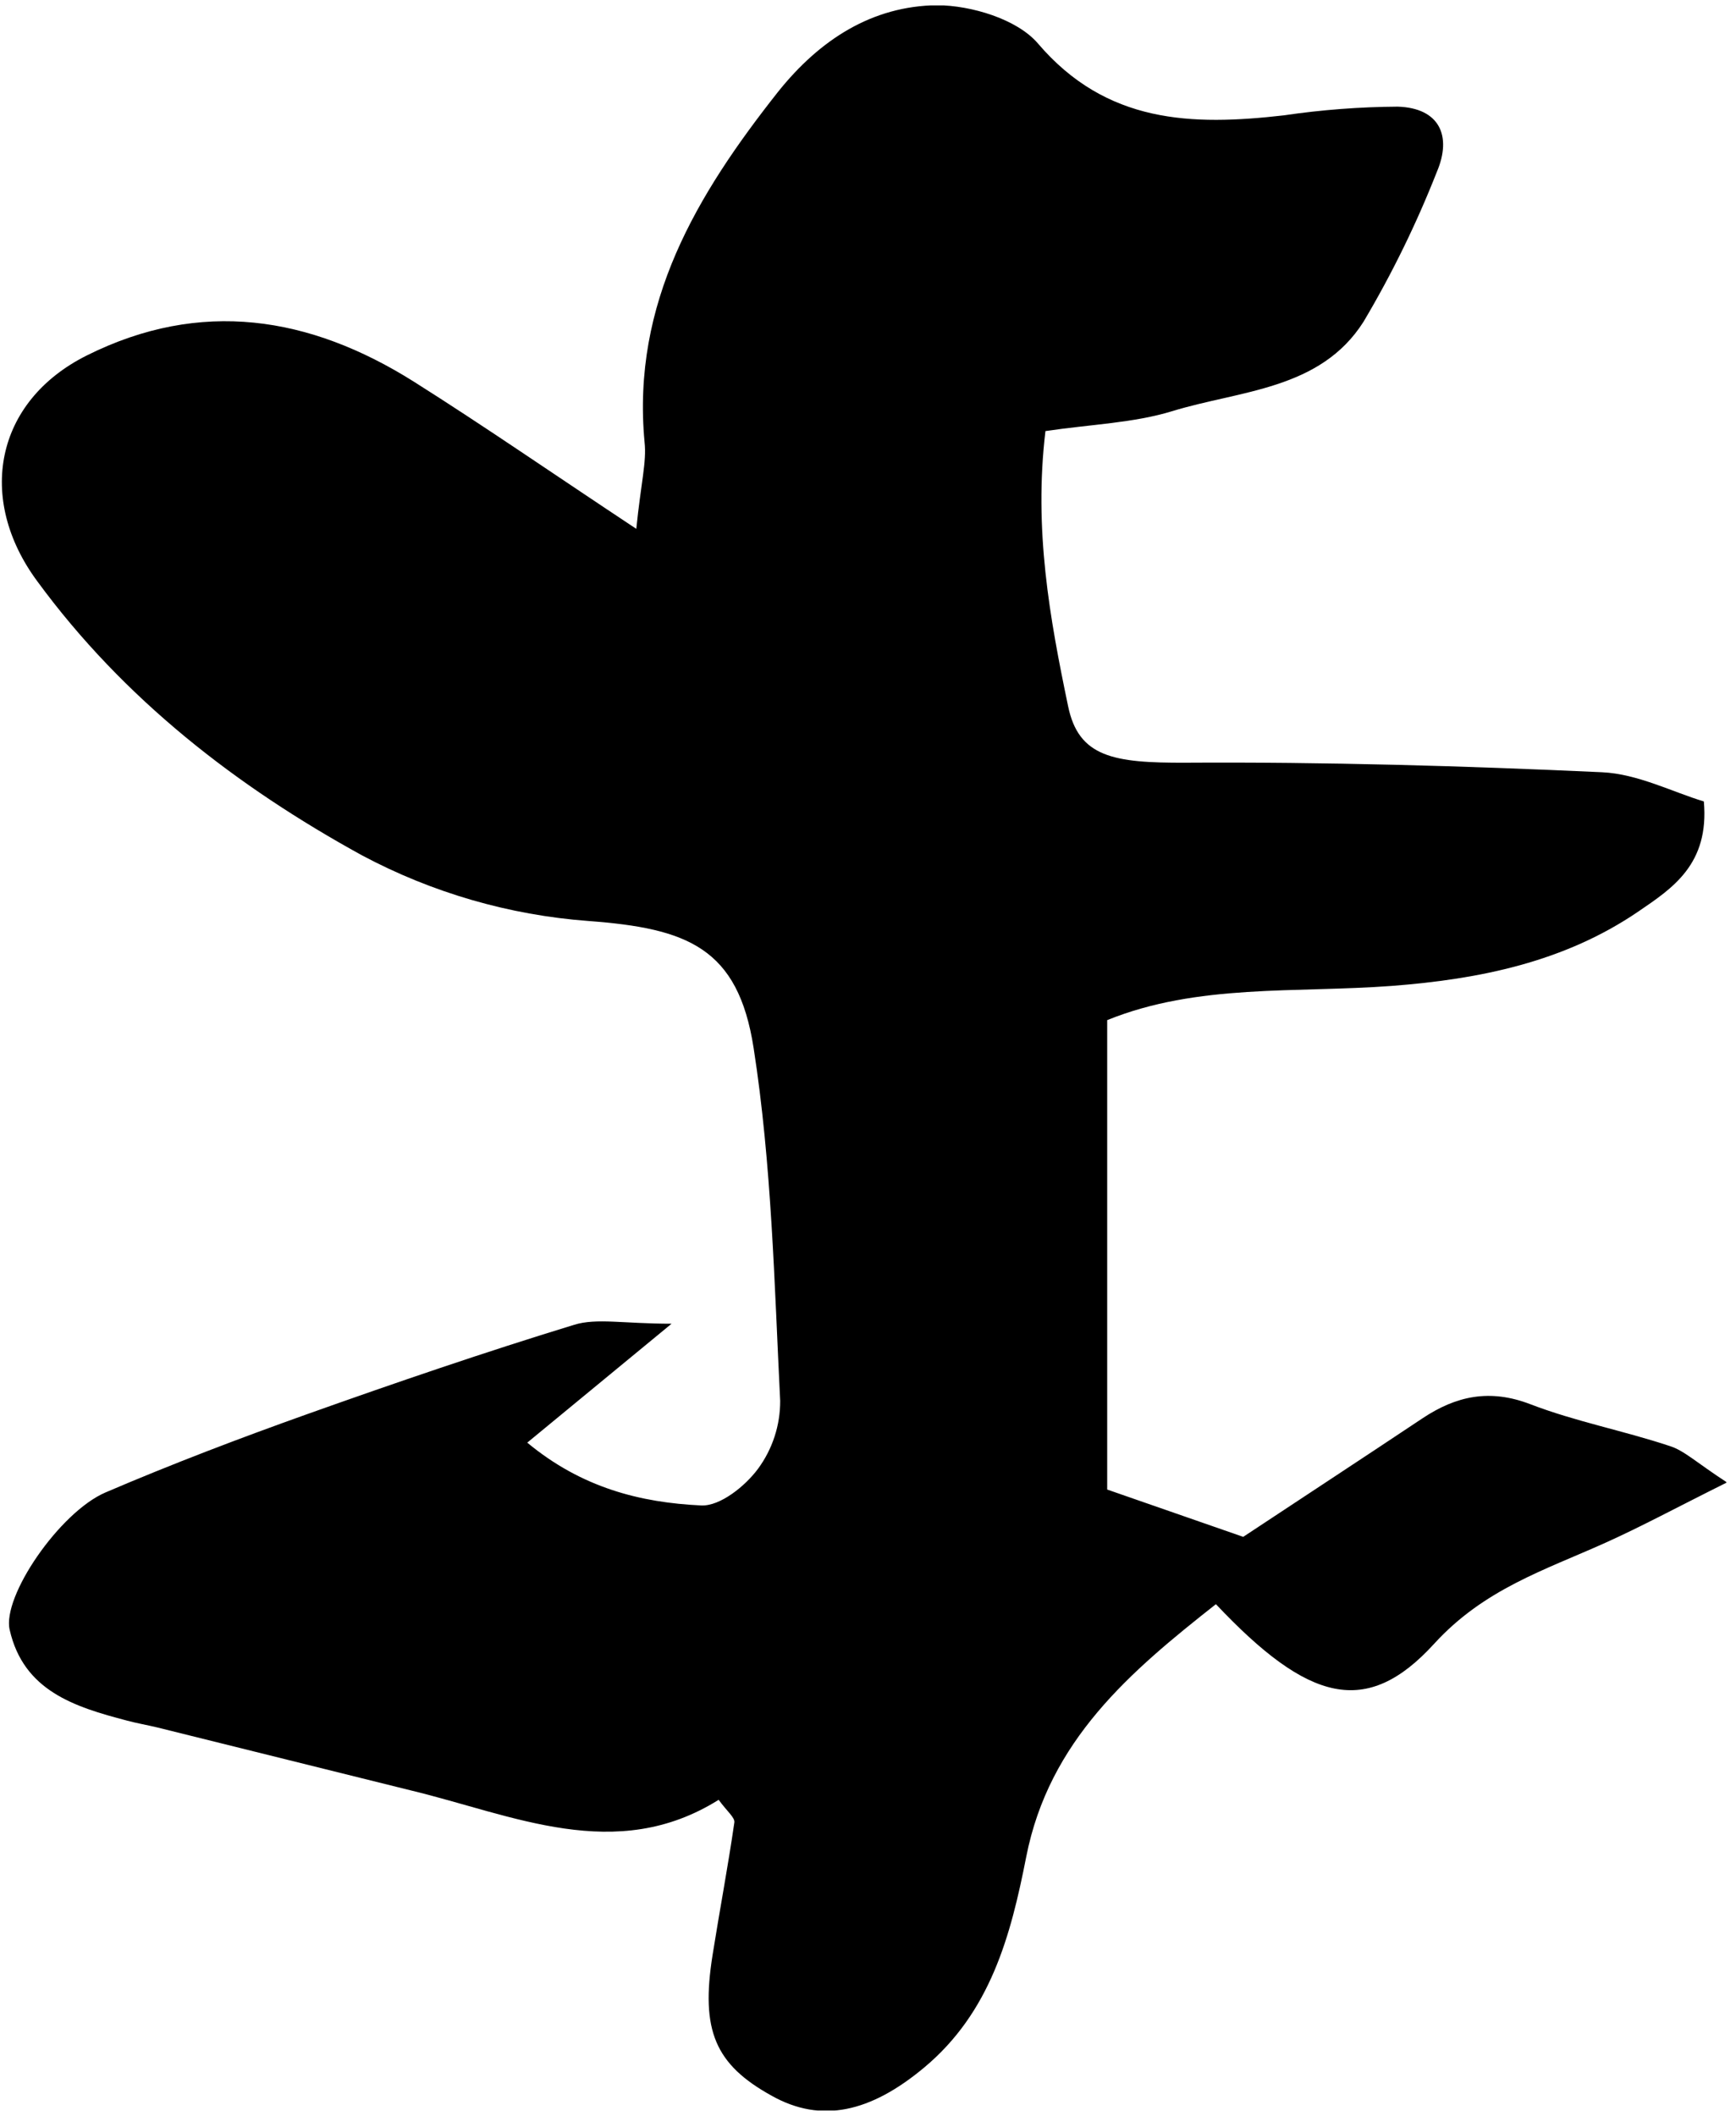 <svg width="151" height="184" viewBox="0 0 151 184" fill="none" xmlns="http://www.w3.org/2000/svg">
<g clip-path="url(#clip0_729_1266)">
<path d="M55.346 45.981C55.756 41.94 56.256 40.156 56.065 38.436C54.937 26.349 60.616 16.919 67.679 7.981C71.32 3.43 75.871 0.517 81.523 0.454C84.481 0.472 88.45 1.655 90.27 3.767C96.232 10.757 103.659 10.948 111.678 10.029C114.954 9.546 118.26 9.294 121.572 9.273C125.213 9.383 126.314 11.822 124.976 14.953C123.205 19.455 121.074 23.808 118.605 27.969C114.836 33.912 107.846 33.94 101.957 35.751C98.59 36.779 94.93 36.889 90.935 37.48C89.906 46.045 91.317 53.791 92.901 61.382C93.811 65.833 96.851 66.343 103.14 66.315C115.21 66.242 127.297 66.588 139.357 67.144C142.461 67.289 145.501 68.873 148.204 69.683C148.687 75.144 145.474 77.228 142.525 79.24C136.09 83.636 128.708 85.138 121.062 85.721C112.707 86.349 104.151 85.511 96.305 88.697V129.51L108.137 133.624C113.271 130.229 118.505 126.798 123.711 123.33C126.66 121.364 129.582 120.736 133.113 122.092C137.045 123.603 141.232 124.395 145.255 125.733C146.511 126.133 147.567 127.171 150.216 128.891C145.847 131.066 142.789 132.723 139.63 134.143C134.351 136.519 129.081 138.166 124.739 142.926C118.869 149.352 113.817 148.014 105.762 139.477C98.317 145.338 91.253 151.309 89.26 161.458C87.913 168.321 86.147 174.974 80.358 179.789C75.698 183.667 71.438 184.631 67.142 182.229C62.191 179.498 60.935 176.54 61.981 169.977C62.591 166.127 63.319 162.304 63.875 158.454C63.938 158.036 63.247 157.499 62.509 156.488C53.544 162.095 44.66 157.817 35.695 155.66C28.35 153.84 21.023 152.019 13.696 150.199C12.786 149.98 11.875 149.826 11.038 149.598C6.478 148.406 2.054 147.013 0.844 141.716C0.161 138.821 5.176 131.485 9.172 129.765C14.952 127.289 20.841 125.05 26.766 122.938C34.439 120.208 42.157 117.568 49.949 115.184C51.906 114.583 54.209 115.093 58.414 115.093L45.862 125.432C50.613 129.374 55.738 130.648 60.998 130.894C62.637 130.966 64.812 129.219 65.932 127.708C67.192 125.997 67.869 123.926 67.861 121.801C67.352 111.552 67.124 101.221 65.549 91.109C64.193 82.389 59.77 80.715 51.178 80.077C44.29 79.564 37.585 77.62 31.49 74.371C20.622 68.409 10.765 60.8 3.238 50.532C-2.051 43.378 -0.458 34.914 7.543 30.909C17.455 25.957 26.939 27.495 35.968 33.166C42.03 36.989 47.937 41.076 55.346 45.981Z" fill="black"/>
</g>
<defs>
<clipPath id="clip0_729_1266">
<rect width="150" height="183.031" fill="white" transform="translate(0.16 0.472)"/>
</clipPath>
</defs>
</svg>
